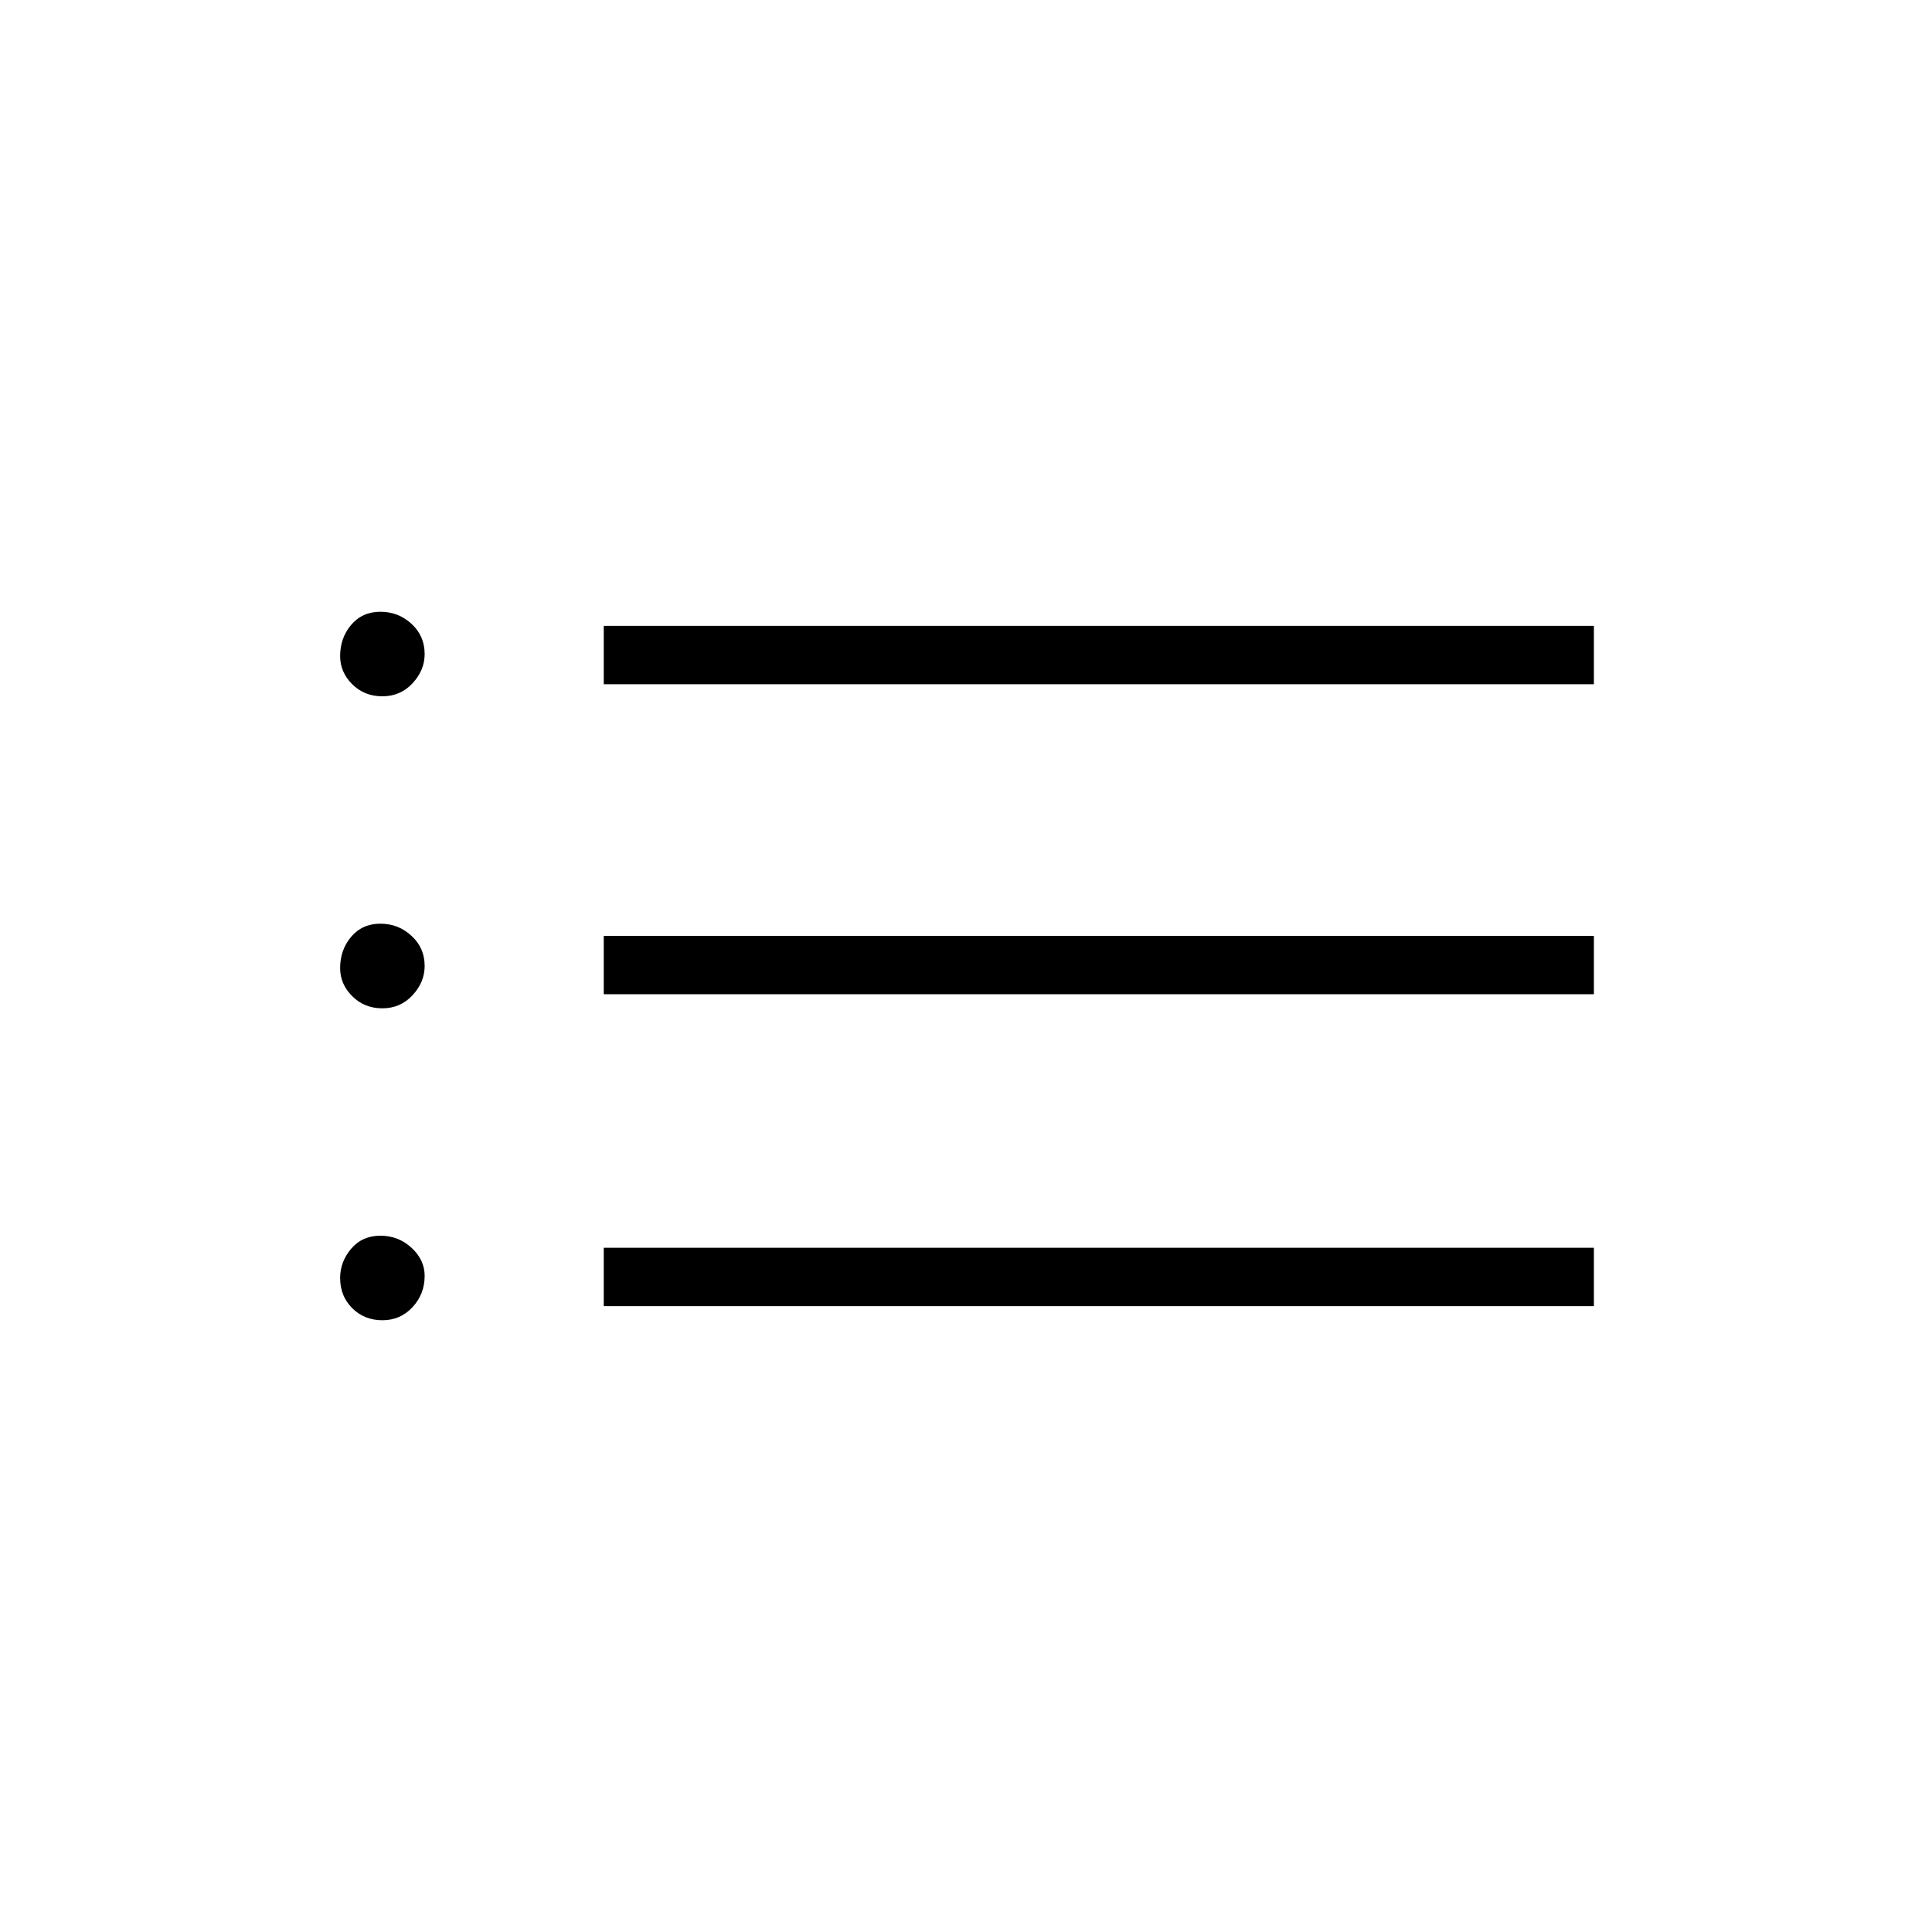 <svg xmlns="http://www.w3.org/2000/svg" height="20" width="20"><path d="M3.958 13.667q-.187 0-.312-.125t-.125-.313q0-.167.114-.302.115-.135.303-.135.187 0 .322.125.136.125.136.291 0 .188-.125.323-.125.136-.313.136Zm0-3.229q-.187 0-.312-.126-.125-.124-.125-.291 0-.188.114-.323.115-.136.303-.136.187 0 .322.126.136.124.136.312 0 .167-.125.302-.125.136-.313.136Zm0-3.23q-.187 0-.312-.125t-.125-.291q0-.188.114-.323.115-.136.303-.136.187 0 .322.125.136.125.136.313 0 .167-.125.302-.125.135-.313.135Zm2.292 6.313v-.604H16.5v.604Zm0-3.229v-.604H16.5v.604Zm0-3.209v-.604H16.5v.604Z"/></svg>